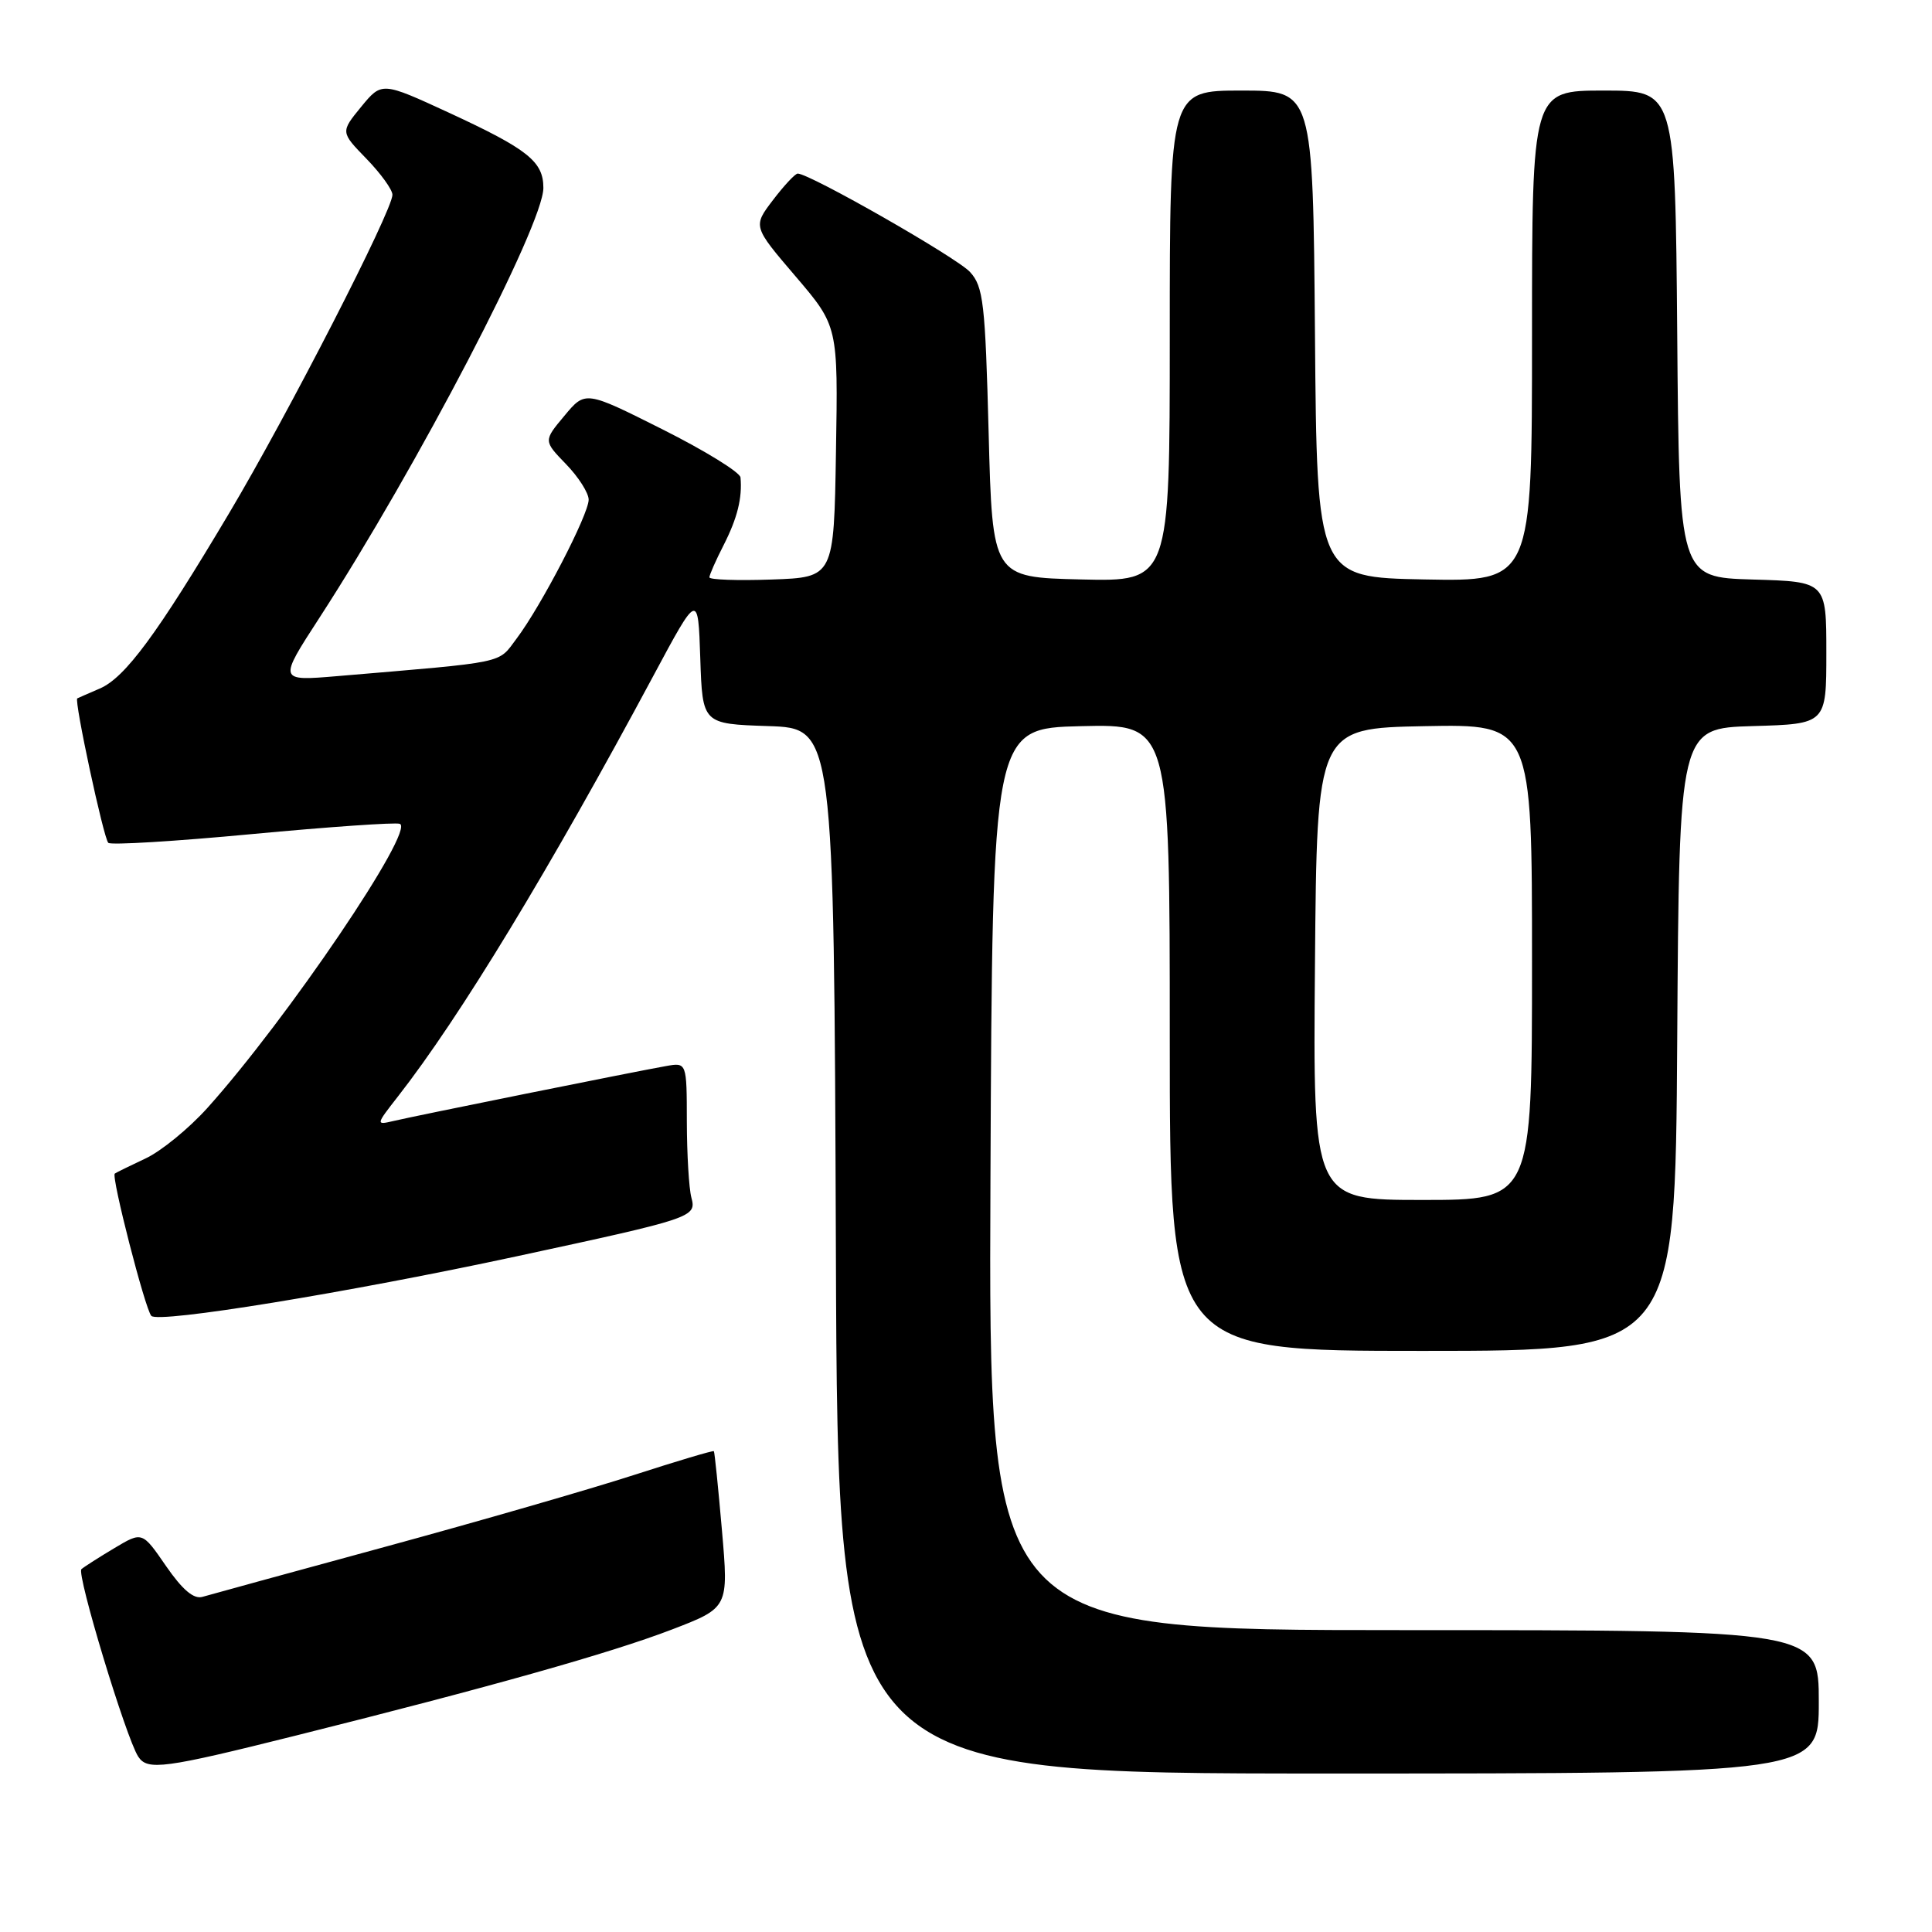 <?xml version="1.0" encoding="UTF-8" standalone="no"?>
<!DOCTYPE svg PUBLIC "-//W3C//DTD SVG 1.1//EN" "http://www.w3.org/Graphics/SVG/1.1/DTD/svg11.dtd" >
<svg xmlns="http://www.w3.org/2000/svg" xmlns:xlink="http://www.w3.org/1999/xlink" version="1.1" viewBox="0 0 256 256">
 <g >
 <path fill="currentColor"
d=" M 241.00 225.50 C 241.00 216.00 241.00 216.00 185.99 216.00 C 130.98 216.00 130.98 216.00 131.24 156.25 C 131.50 96.50 131.50 96.50 143.25 96.22 C 155.00 95.94 155.00 95.94 155.00 137.47 C 155.00 179.00 155.00 179.00 188.49 179.00 C 221.98 179.00 221.98 179.00 222.24 137.75 C 222.50 96.50 222.50 96.50 232.25 96.21 C 242.00 95.93 242.00 95.93 242.00 86.50 C 242.00 77.07 242.00 77.07 232.25 76.79 C 222.50 76.50 222.50 76.50 222.24 44.25 C 221.97 12.00 221.97 12.00 212.49 12.00 C 203.00 12.00 203.00 12.00 203.00 44.53 C 203.00 77.05 203.00 77.05 188.75 76.78 C 174.50 76.50 174.50 76.50 174.24 44.25 C 173.97 12.00 173.97 12.00 164.49 12.00 C 155.00 12.00 155.00 12.00 155.00 44.53 C 155.00 77.06 155.00 77.06 143.25 76.78 C 131.50 76.50 131.50 76.50 131.00 57.35 C 130.55 40.16 130.30 37.98 128.54 36.05 C 126.84 34.16 107.29 23.00 105.70 23.00 C 105.37 23.00 103.90 24.57 102.43 26.50 C 99.76 30.00 99.76 30.00 105.41 36.61 C 111.05 43.22 111.05 43.22 110.77 59.86 C 110.50 76.50 110.50 76.50 102.25 76.79 C 97.71 76.95 94.00 76.82 94.00 76.50 C 94.00 76.18 94.85 74.25 95.90 72.20 C 97.70 68.66 98.37 65.98 98.12 63.26 C 98.05 62.58 93.40 59.71 87.78 56.89 C 77.56 51.76 77.56 51.76 74.79 55.09 C 72.01 58.41 72.01 58.41 75.00 61.50 C 76.65 63.20 78.00 65.32 78.00 66.21 C 78.00 68.17 71.72 80.28 68.45 84.62 C 65.91 87.99 67.46 87.66 44.69 89.59 C 36.88 90.25 36.88 90.25 42.32 81.87 C 55.27 61.90 72.00 29.80 72.00 24.90 C 72.00 21.40 69.96 19.78 59.50 14.94 C 50.59 10.83 50.59 10.83 47.85 14.16 C 45.12 17.50 45.12 17.50 48.56 21.04 C 50.45 22.99 52.00 25.13 52.00 25.81 C 52.00 27.91 38.14 54.93 30.36 68.00 C 20.79 84.09 16.57 89.80 13.21 91.24 C 11.72 91.88 10.38 92.47 10.24 92.54 C 9.80 92.78 13.72 111.06 14.35 111.68 C 14.67 112.00 23.24 111.48 33.39 110.52 C 43.54 109.57 52.35 108.95 52.97 109.16 C 55.10 109.87 38.02 135.09 27.47 146.82 C 25.03 149.53 21.34 152.55 19.27 153.51 C 17.20 154.48 15.37 155.38 15.21 155.51 C 14.72 155.91 19.22 173.44 20.05 174.36 C 20.96 175.38 46.15 171.27 68.50 166.46 C 91.89 161.42 92.31 161.28 91.61 158.68 C 91.29 157.48 91.02 152.96 91.01 148.64 C 91.00 140.77 91.00 140.77 88.25 141.26 C 84.26 141.96 54.92 147.87 52.13 148.54 C 49.79 149.09 49.79 149.05 52.72 145.30 C 60.95 134.77 72.83 115.19 86.60 89.50 C 92.50 78.50 92.50 78.50 92.79 87.21 C 93.08 95.92 93.08 95.92 101.79 96.21 C 110.50 96.50 110.50 96.50 110.76 165.75 C 111.01 235.00 111.01 235.00 176.01 235.00 C 241.00 235.00 241.00 235.00 241.00 225.50 Z  M 39.29 229.95 C 64.93 223.54 80.90 219.04 89.03 215.92 C 96.55 213.03 96.55 213.03 95.66 202.76 C 95.17 197.12 94.69 192.40 94.59 192.29 C 94.49 192.17 89.71 193.60 83.95 195.46 C 78.20 197.32 63.38 201.60 51.00 204.97 C 38.62 208.34 27.75 211.32 26.83 211.59 C 25.67 211.93 24.18 210.66 22.00 207.51 C 18.85 202.93 18.85 202.93 15.18 205.12 C 13.15 206.33 11.18 207.59 10.79 207.92 C 10.11 208.50 16.69 230.25 18.31 232.75 C 19.53 234.64 21.70 234.35 39.29 229.95 Z  M 174.24 127.75 C 174.50 96.50 174.50 96.50 188.75 96.22 C 203.00 95.95 203.00 95.95 203.00 127.47 C 203.00 159.00 203.00 159.00 188.49 159.00 C 173.97 159.00 173.97 159.00 174.24 127.75 Z "/>
</g>
</svg>
